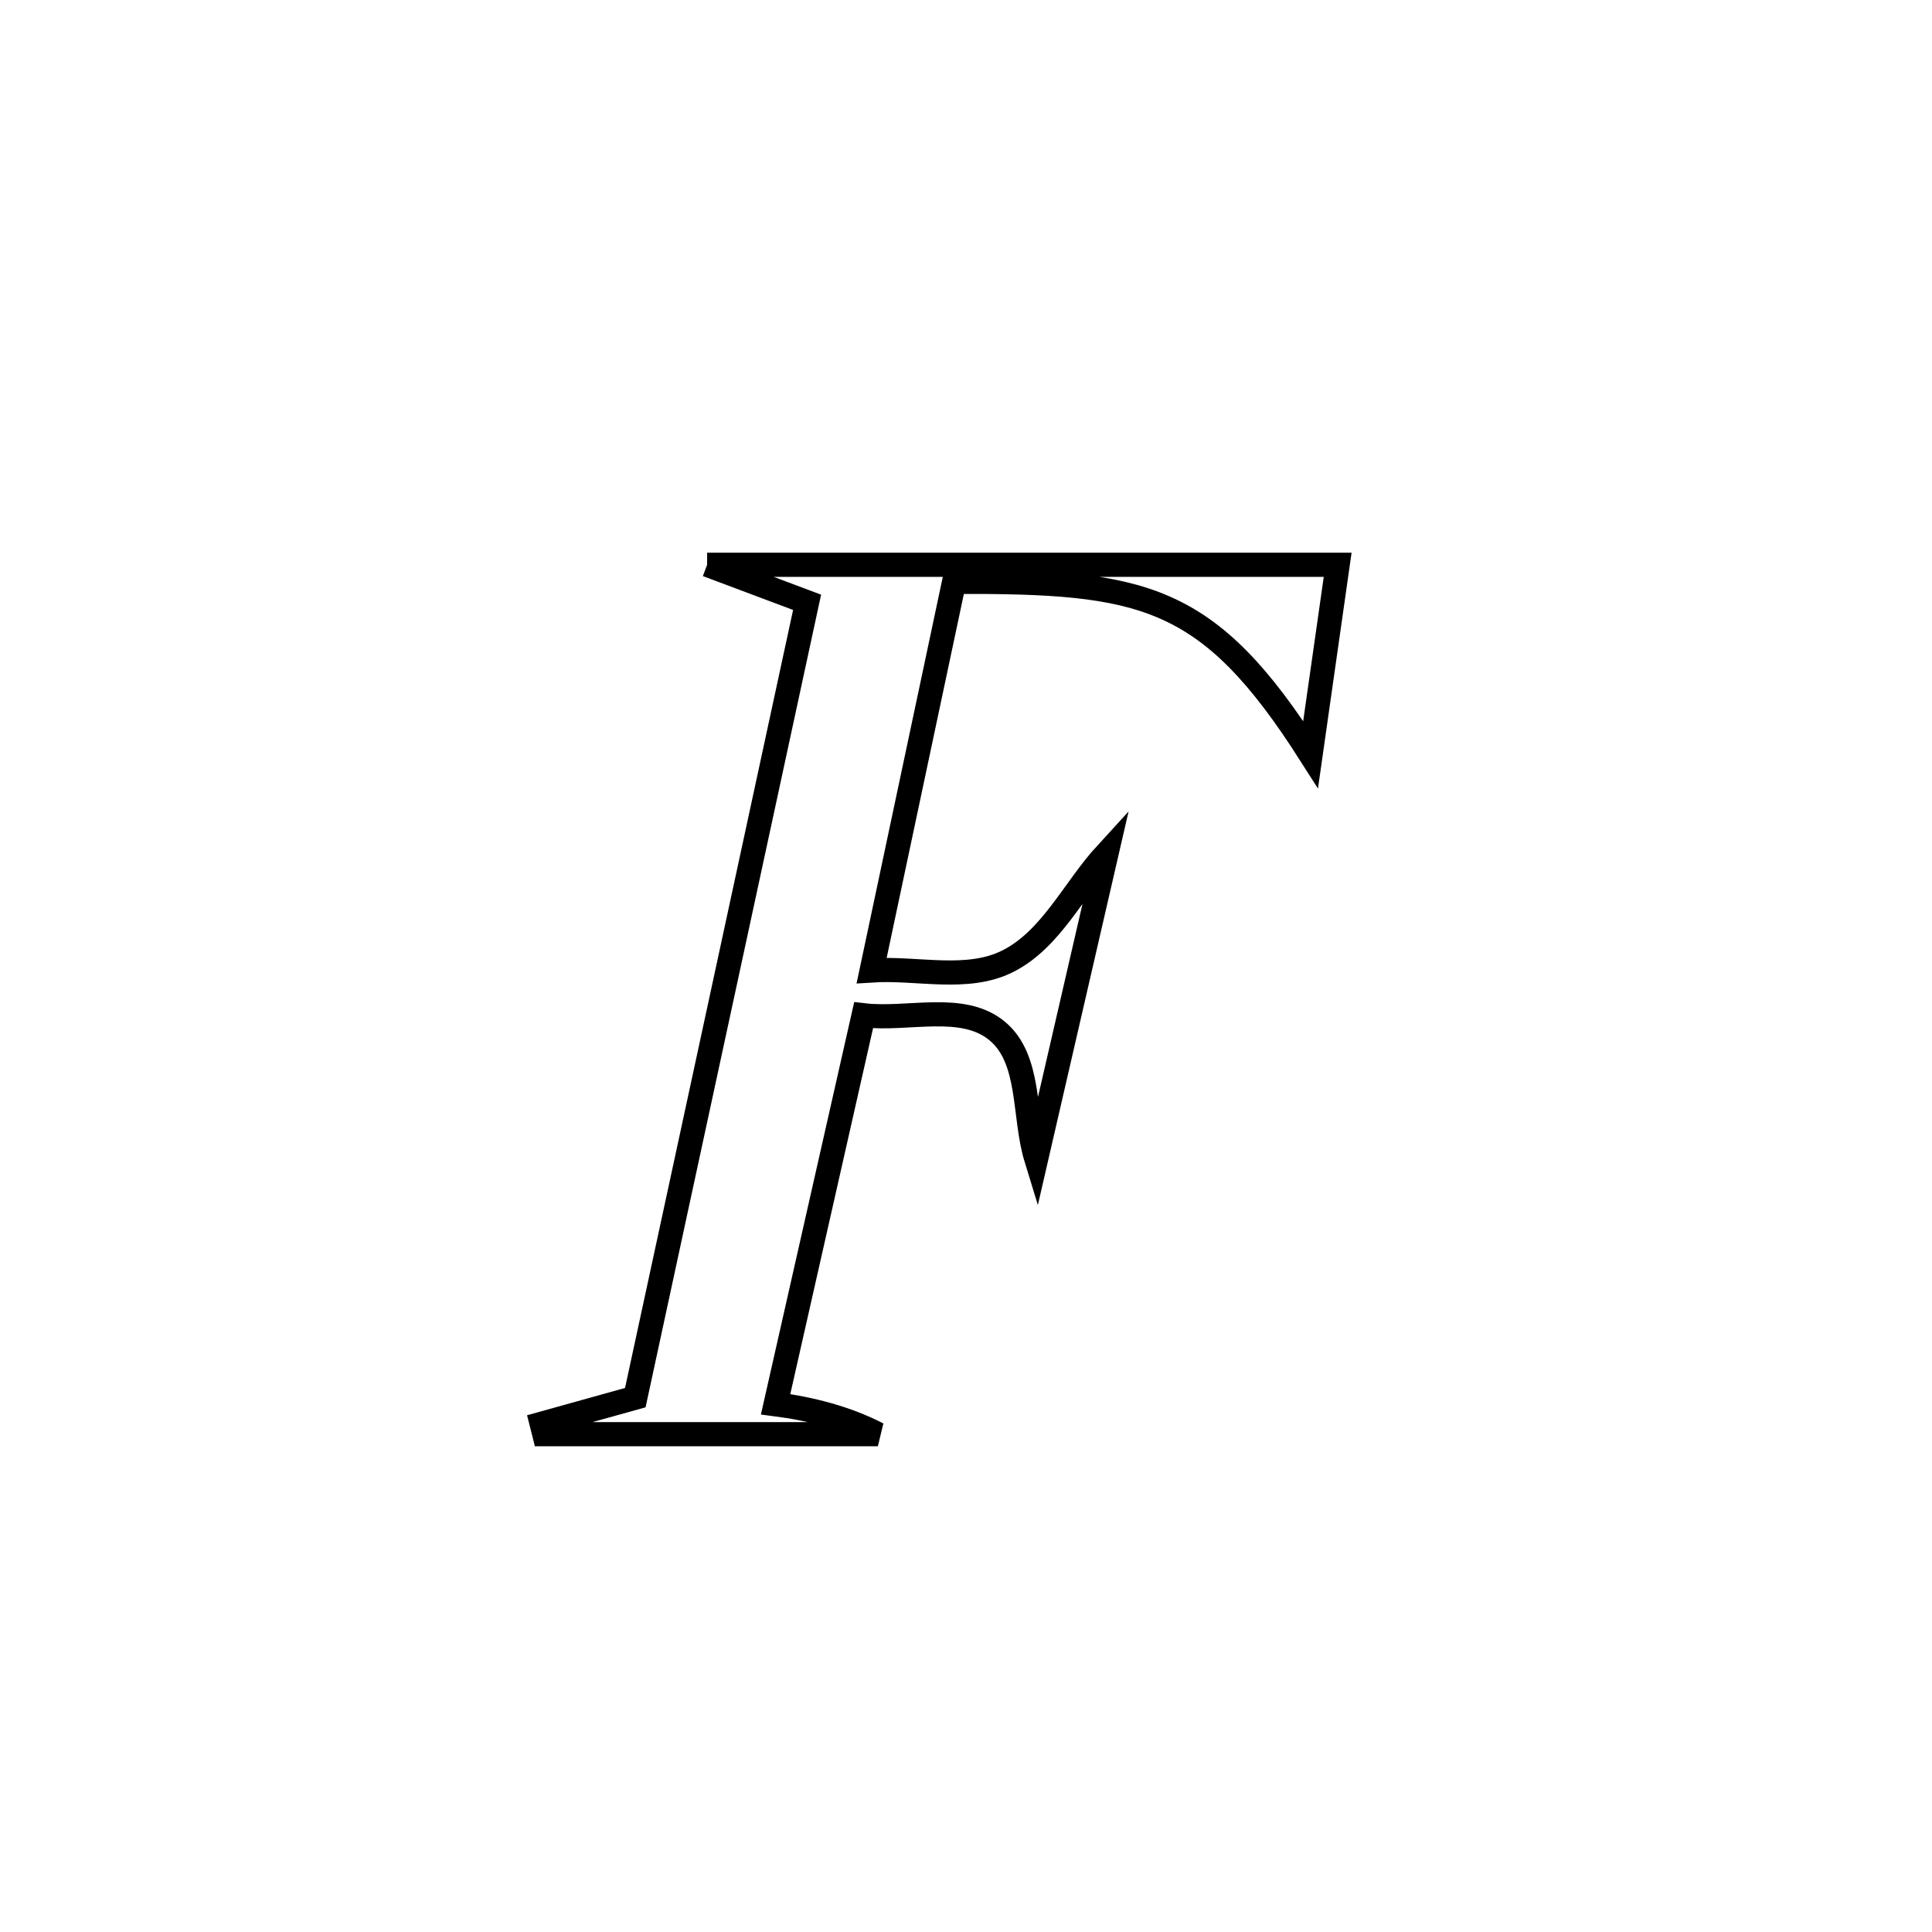 <svg xmlns="http://www.w3.org/2000/svg" viewBox="0.0 0.0 24.0 24.0" height="200px" width="200px"><path fill="none" stroke="black" stroke-width=".3" stroke-opacity="1.0"  filling="0" d="M8.784 7.016 L8.784 7.016 C10.089 7.016 11.395 7.016 12.7 7.016 C14.006 7.016 15.311 7.016 16.617 7.016 L16.617 7.016 C16.505 7.802 16.393 8.588 16.281 9.373 L16.281 9.373 C15.006 7.371 14.204 7.221 11.852 7.228 L11.852 7.228 C11.511 8.837 11.169 10.446 10.828 12.055 L10.828 12.055 C11.39 12.018 12.01 12.194 12.514 11.943 C13.058 11.672 13.335 11.048 13.746 10.6 L13.746 10.6 C13.455 11.864 13.163 13.127 12.872 14.391 L12.872 14.391 C12.71 13.863 12.812 13.159 12.387 12.807 C11.958 12.451 11.281 12.677 10.728 12.612 L10.728 12.612 C10.364 14.223 10 15.834 9.635 17.444 L9.635 17.444 C10.073 17.501 10.513 17.614 10.905 17.816 L10.905 17.816 C9.524 17.816 8.142 17.816 6.761 17.816 L6.761 17.816 C6.75 17.773 6.74 17.729 6.729 17.686 L6.729 17.686 C7.117 17.578 7.504 17.47 7.892 17.362 L7.892 17.362 C8.248 15.715 8.604 14.068 8.959 12.422 C9.315 10.775 9.671 9.128 10.026 7.482 L10.026 7.482 C9.612 7.327 9.198 7.171 8.784 7.016 L8.784 7.016"></path></svg>